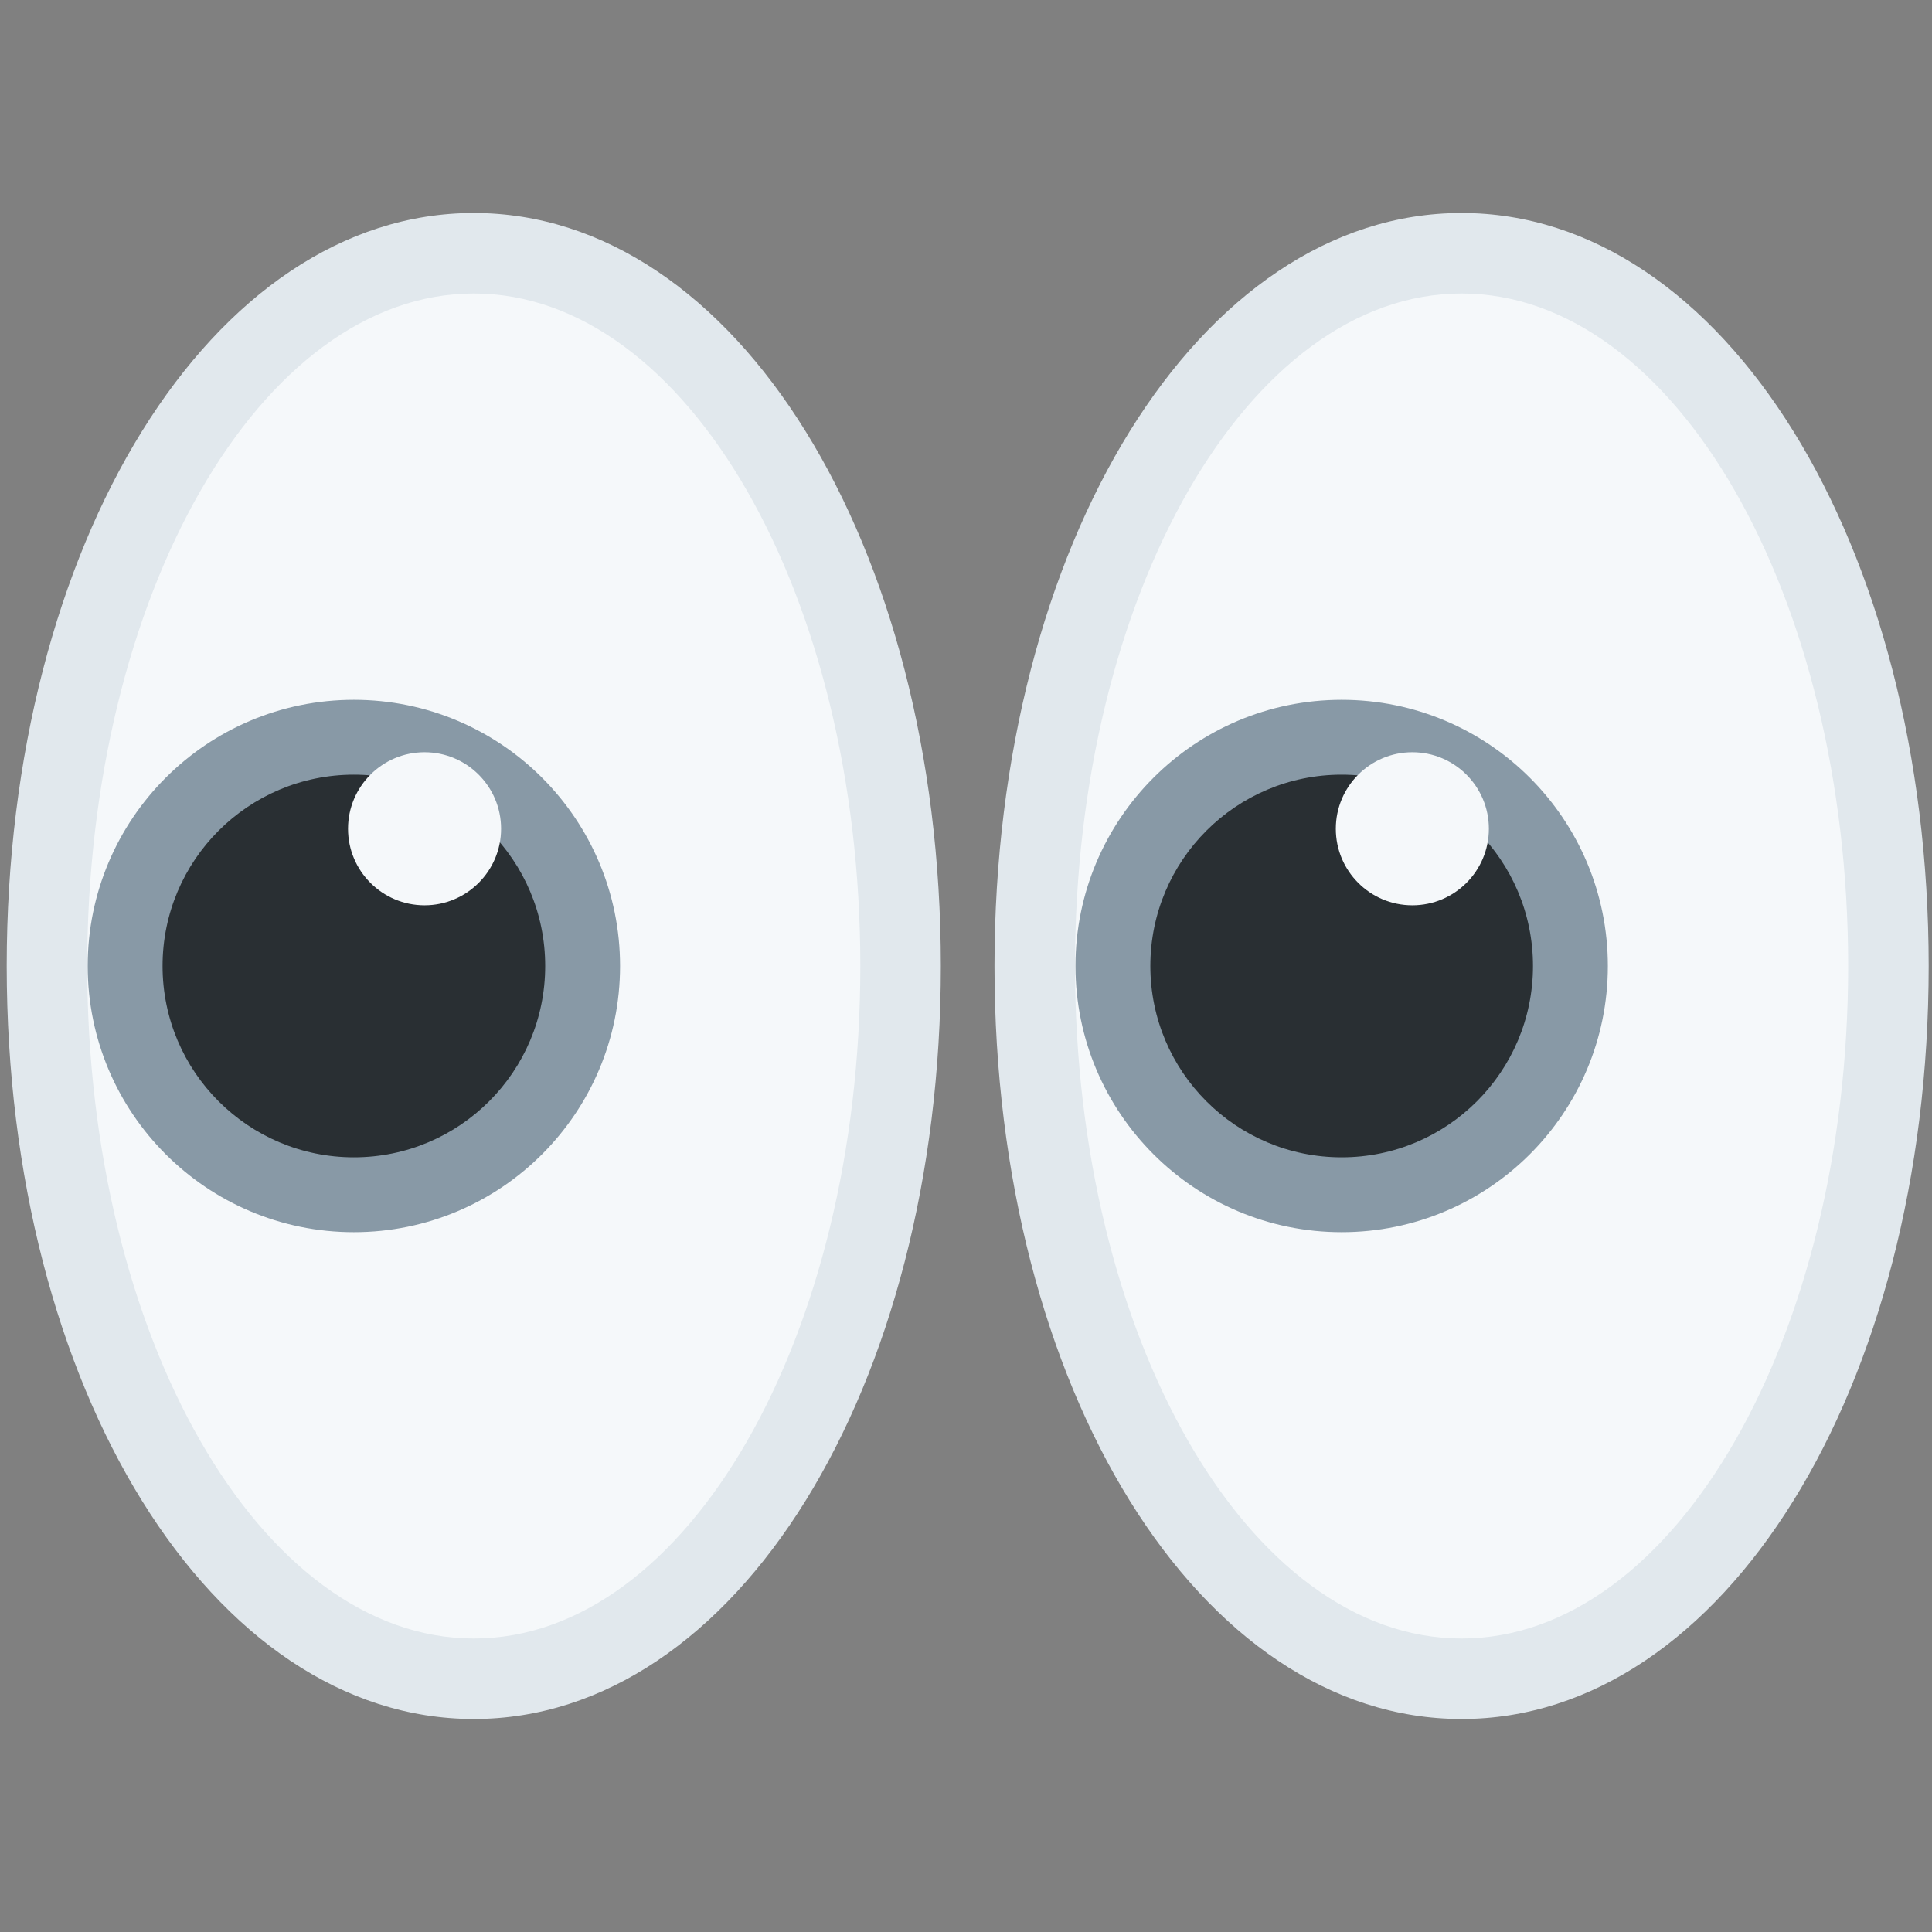 <svg id="eyes" xmlns="http://www.w3.org/2000/svg" xmlns:xlink="http://www.w3.org/1999/xlink" viewBox="0 0 36 36">
    <rect x="0" y="0" width="36" height="36" fill="#808080" stroke="none"/>
    <!-- SVG Elements -->
    <ellipse fill="#F5F8FA" cx="8.828" cy="18" rx="7.953" ry="13.281" />
    <path fill="#E1E8ED"
        d="M8.828 32.031C3.948 32.031.125 25.868.125 18S3.948 3.969 8.828 3.969 17.531 10.132 17.531 18s-3.823 14.031-8.703 14.031zm0-26.562C4.856 5.469 1.625 11.09 1.625 18s3.231 12.531 7.203 12.531S16.031 24.91 16.031 18 12.8 5.469 8.828 5.469z" />
    <circle fill="#8899A6" cx="6.594" cy="18" r="4.96" />
    <circle fill="#292F33" cx="6.594" cy="18" r="3.565" />
    <circle fill="#F5F8FA" cx="7.911" cy="15.443" r="1.426" />
    <ellipse fill="#F5F8FA" cx="27.234" cy="18" rx="7.953" ry="13.281" />
    <path fill="#E1E8ED"
        d="M27.234 32.031c-4.88 0-8.703-6.163-8.703-14.031s3.823-14.031 8.703-14.031S35.938 10.132 35.938 18s-3.824 14.031-8.704 14.031zm0-26.562c-3.972 0-7.203 5.622-7.203 12.531 0 6.91 3.231 12.531 7.203 12.531S34.438 24.91 34.438 18 31.206 5.469 27.234 5.469z" />
    <circle fill="#8899A6" cx="25" cy="18" r="4.96" />
    <circle fill="#292F33" cx="25" cy="18" r="3.565" />
    <circle fill="#F5F8FA" cx="26.317" cy="15.443" r="1.426" />
    <!-- JavaScript -->
    <script xlink:href="js/anime.min.js" />
    <script>
        var animate = anime({
            targets: document.getElementById("eyes"),
            rotate: 360,
            duration: 5000,
            direction: "normal",
            loop: true
        });
    </script>
</svg>